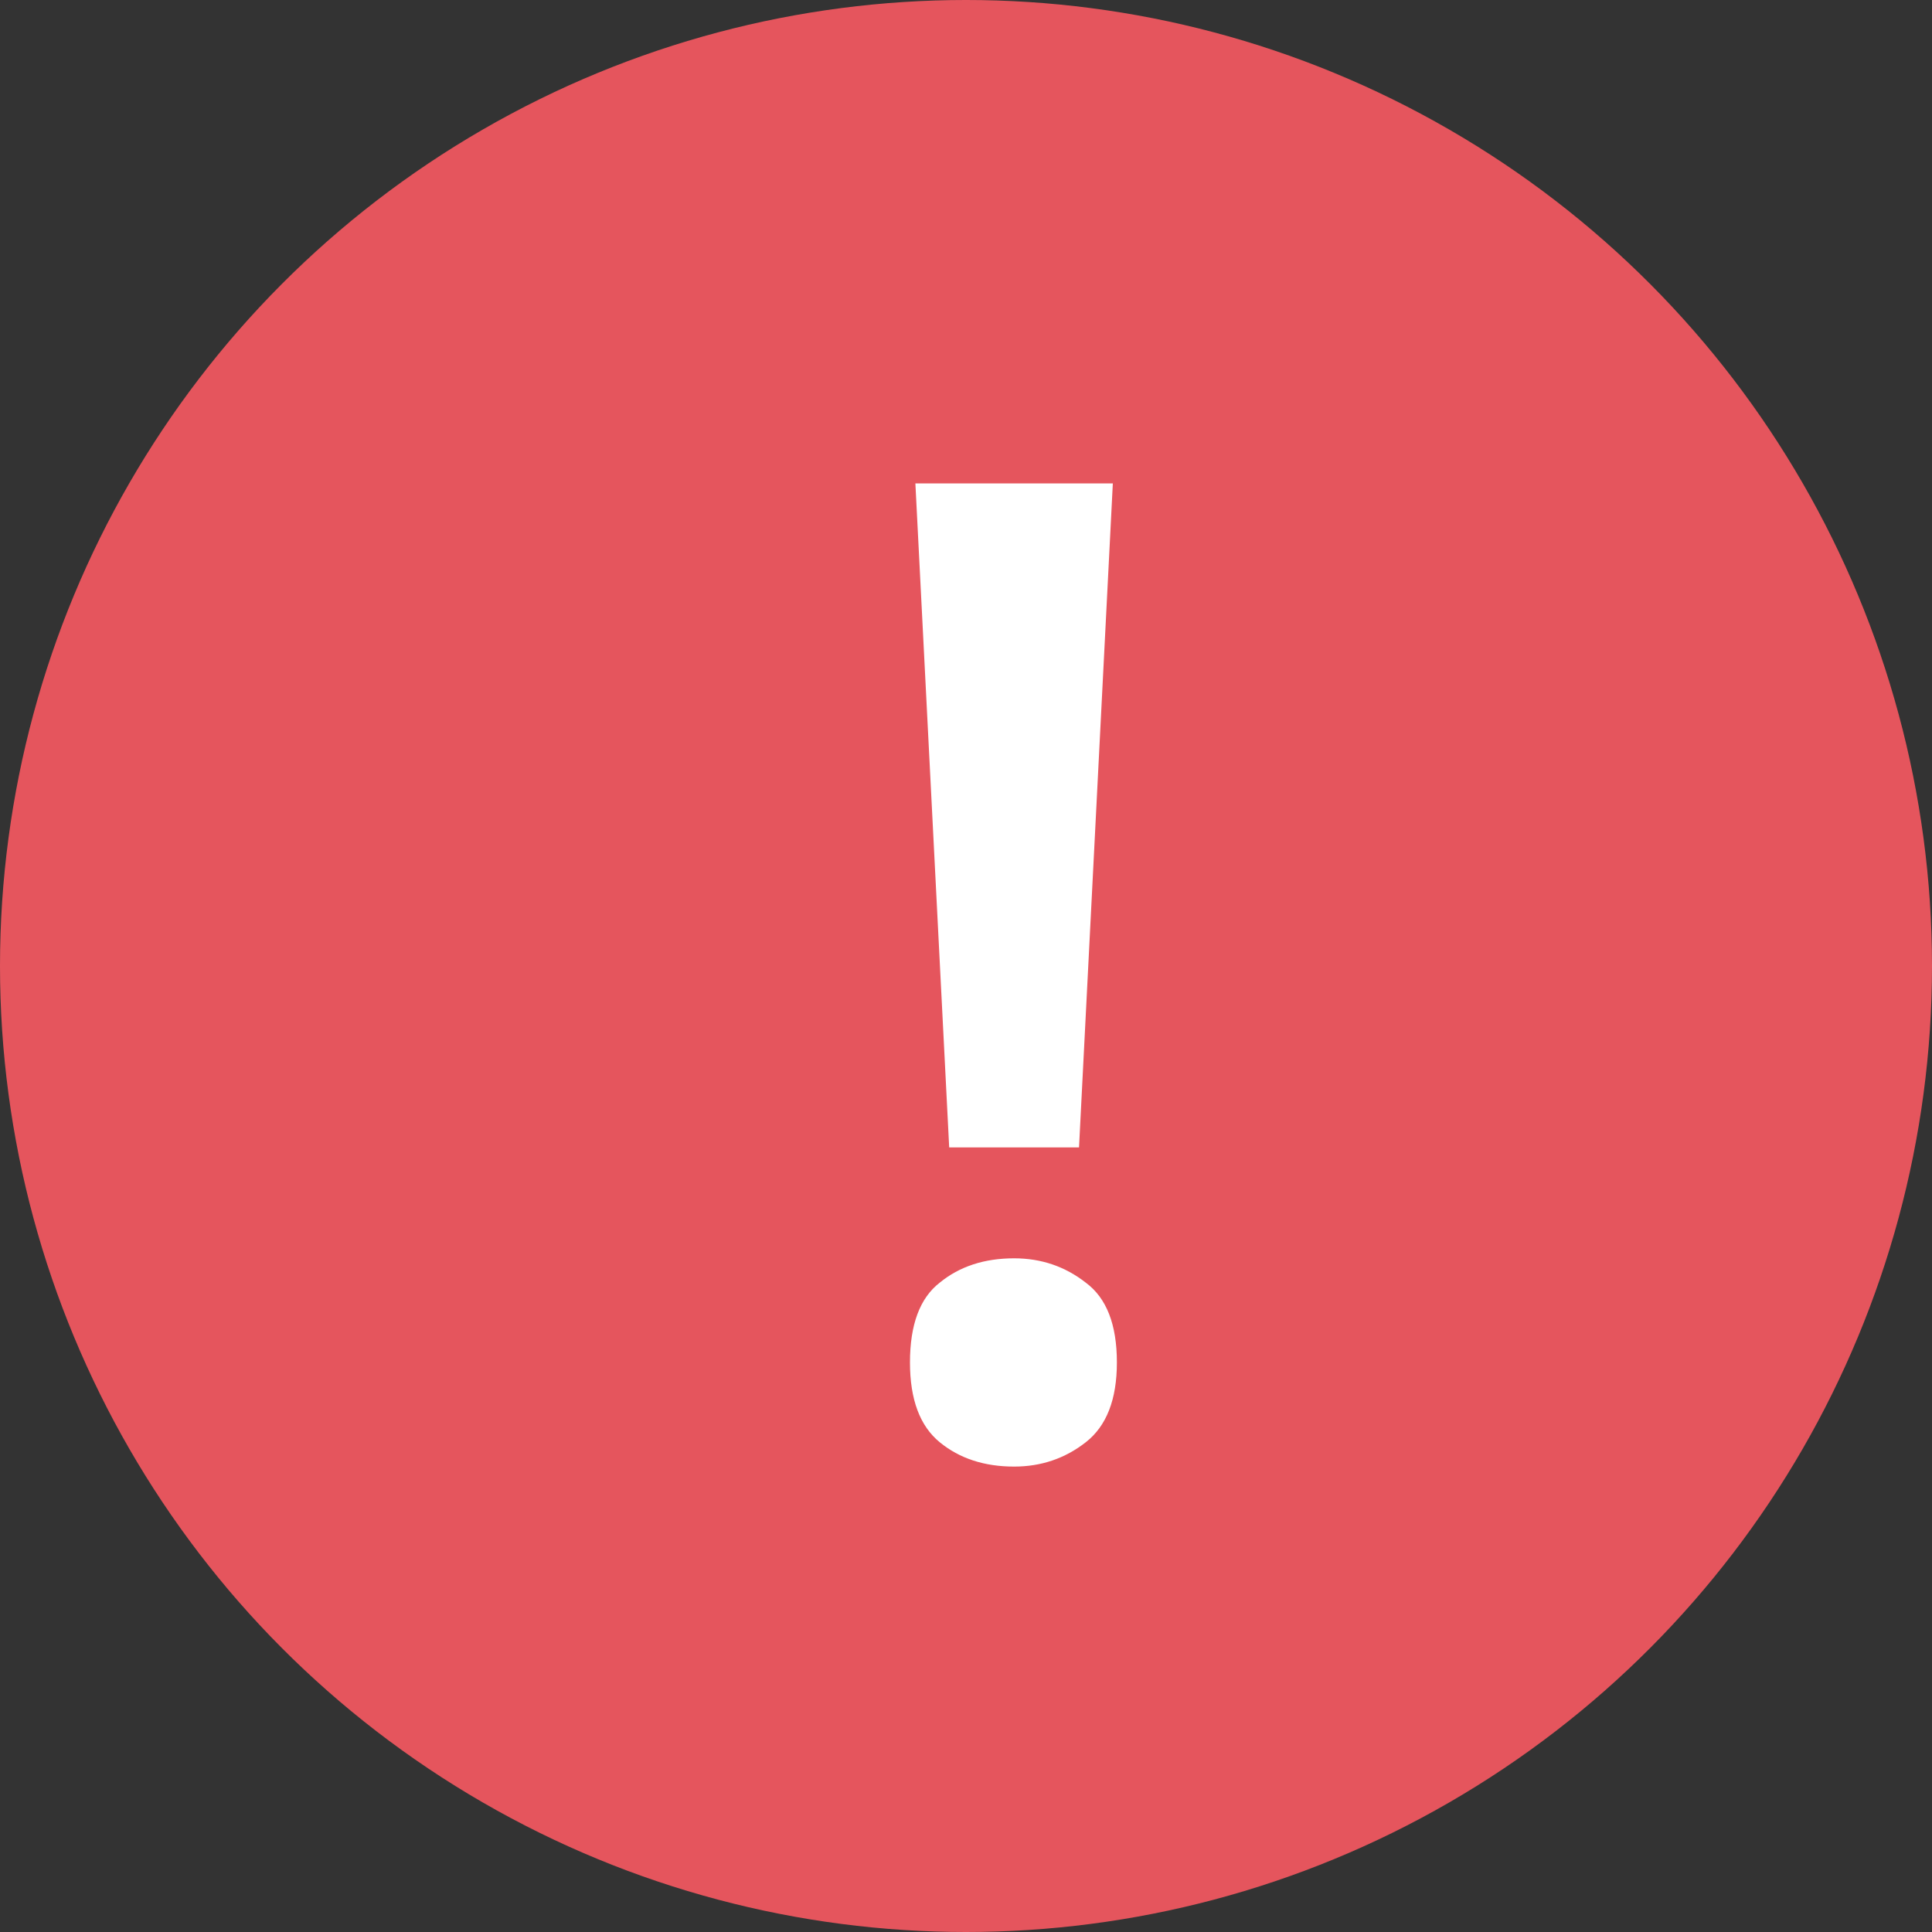 <svg width="20" height="20" viewBox="0 0 20 20" fill="none" xmlns="http://www.w3.org/2000/svg">
<rect x="0" y="0" width="20" height="20" fill="#333333" stroke="none"/>
<circle cx="10" cy="10" r="10" fill="#E5555D"/>
<path d="M11.17 11.878H9.826L9.476 5.004H11.52L11.17 11.878ZM9.42 14.104C9.42 13.712 9.523 13.437 9.728 13.278C9.933 13.11 10.19 13.026 10.498 13.026C10.778 13.026 11.025 13.11 11.24 13.278C11.455 13.437 11.562 13.712 11.562 14.104C11.562 14.487 11.455 14.762 11.24 14.93C11.025 15.098 10.778 15.182 10.498 15.182C10.19 15.182 9.933 15.098 9.728 14.93C9.523 14.762 9.42 14.487 9.42 14.104Z" fill="white"/>
</svg>
